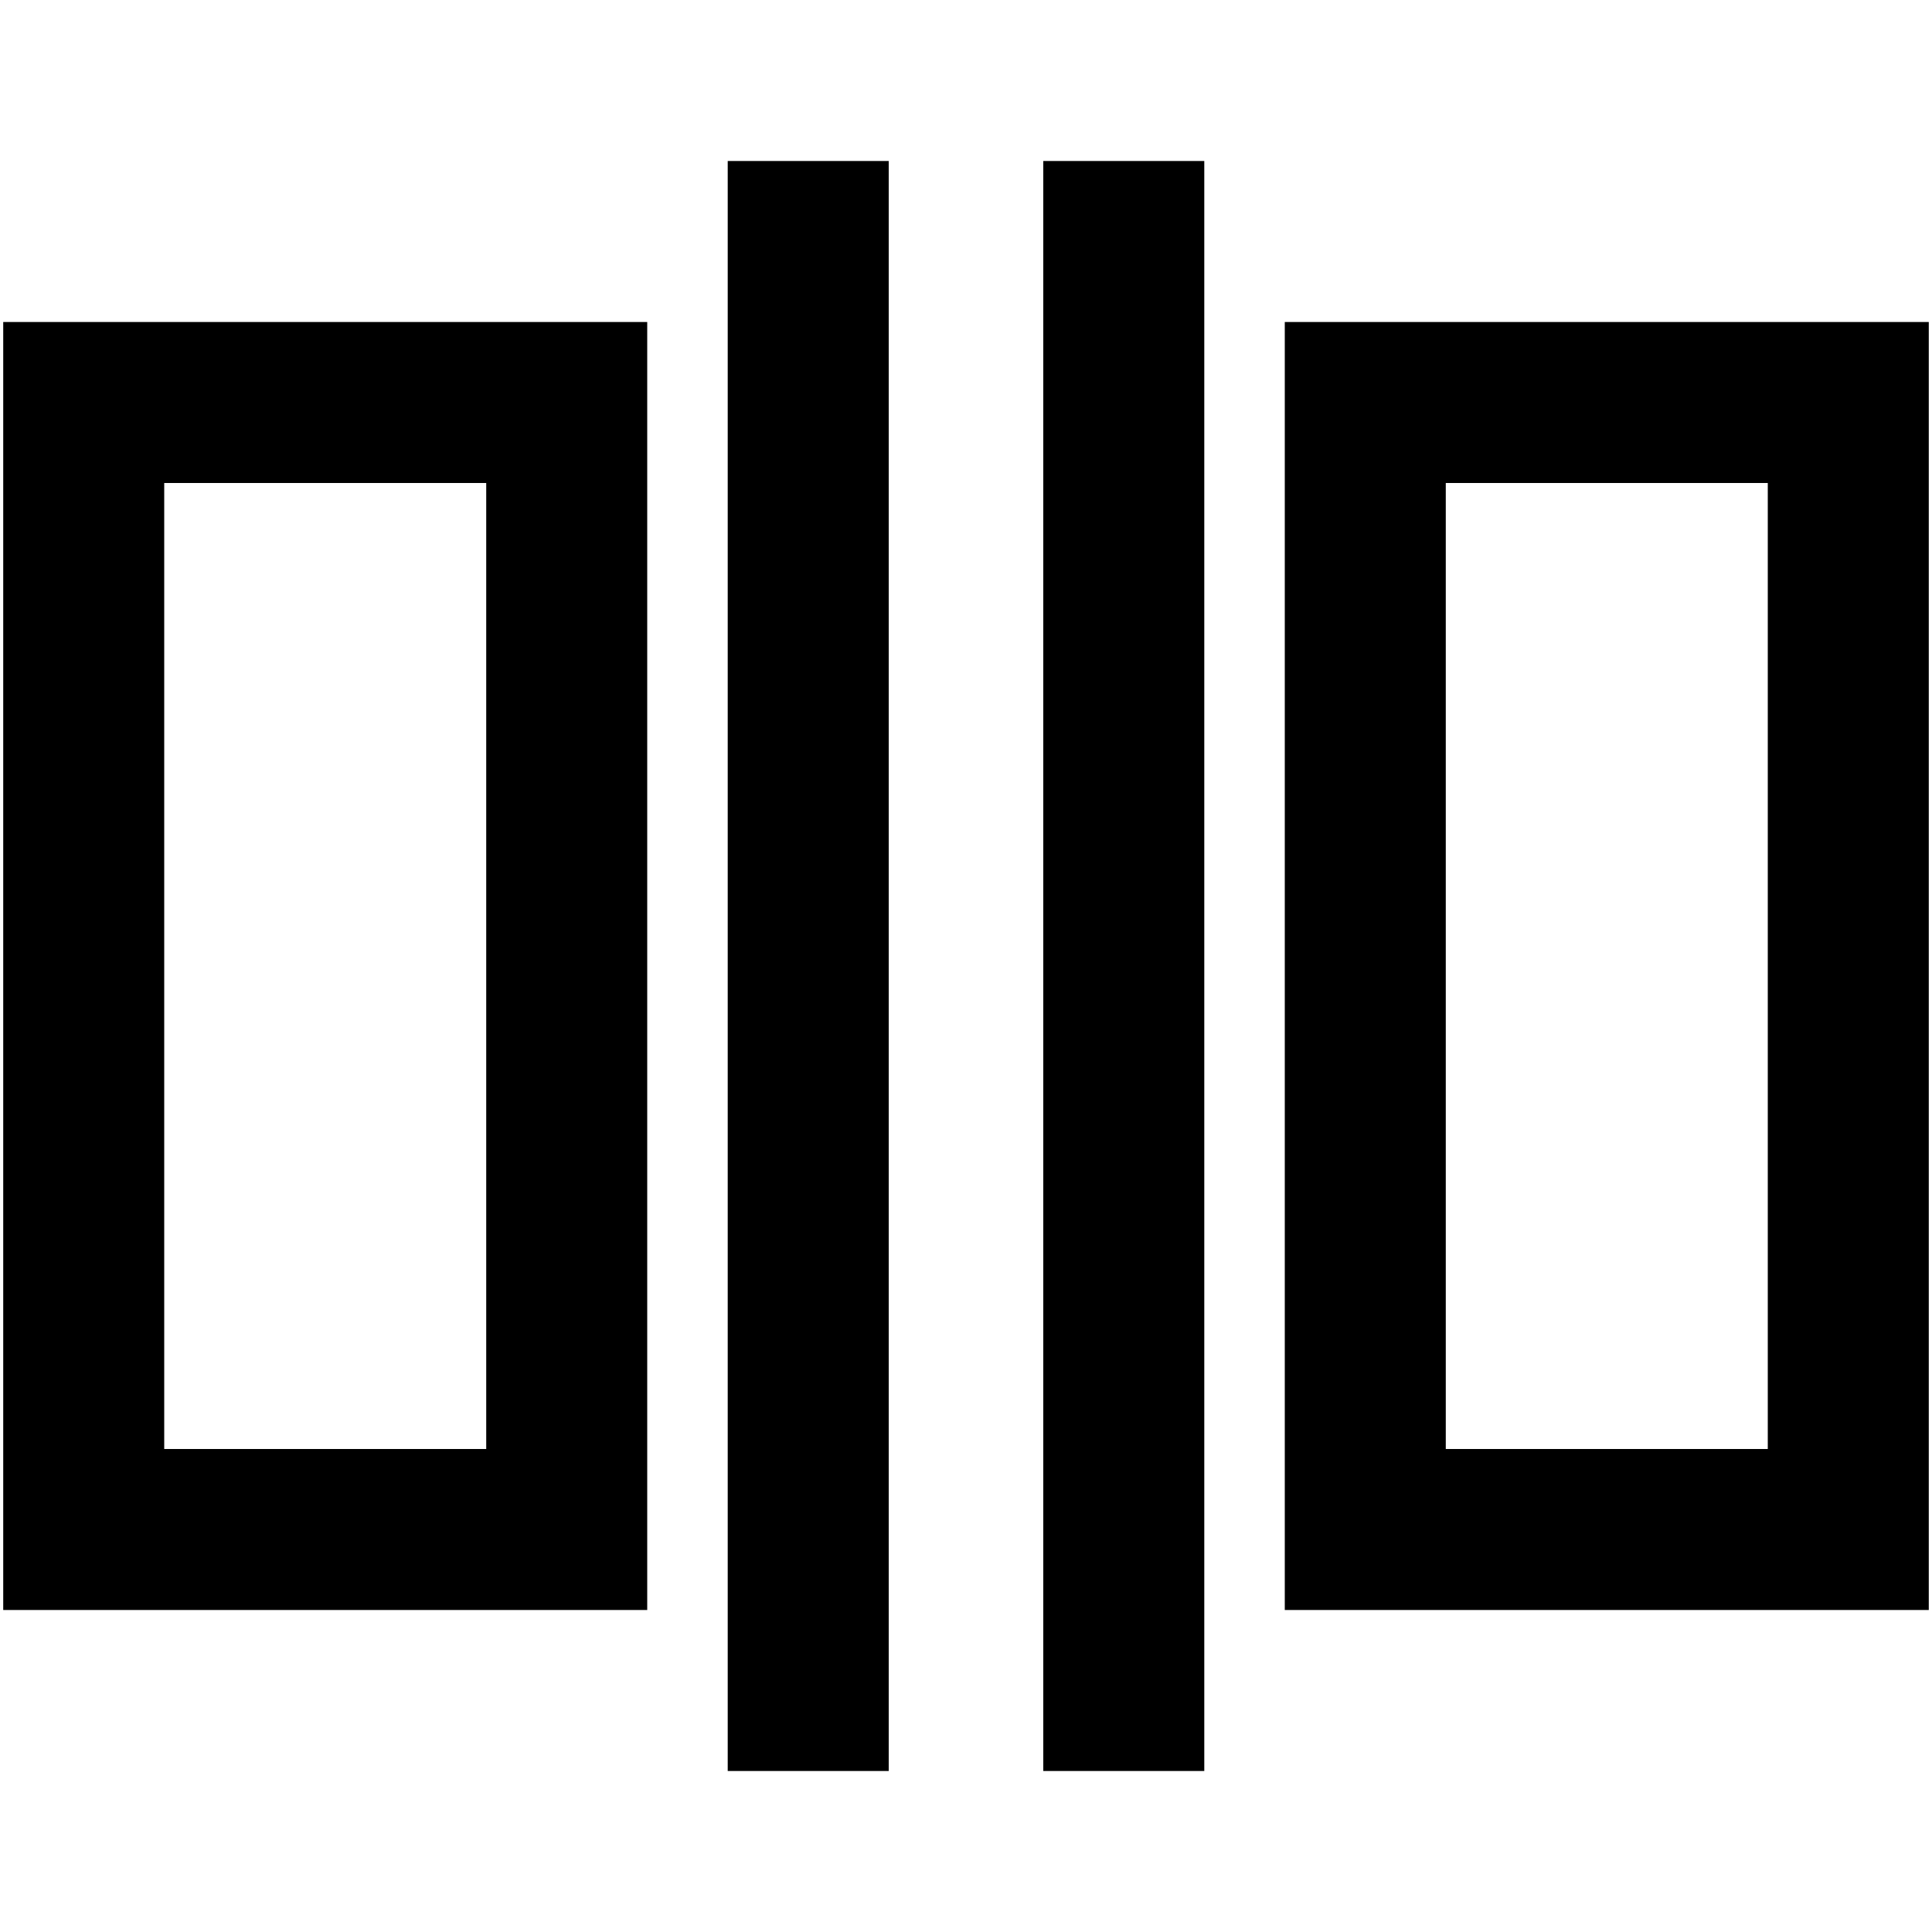 <svg id="图层_1" data-name="图层 1" xmlns="http://www.w3.org/2000/svg" viewBox="0 0 48 48"><path d="M.08,40h16V8H.08Zm4-28h8V36h-8Z"/><path d="M31.92,8V40h16V8Zm12,28h-8V12h8Z"/><rect x="18.08" y="4" width="4" height="40"/><rect x="25.92" y="4" width="4" height="40"/></svg>